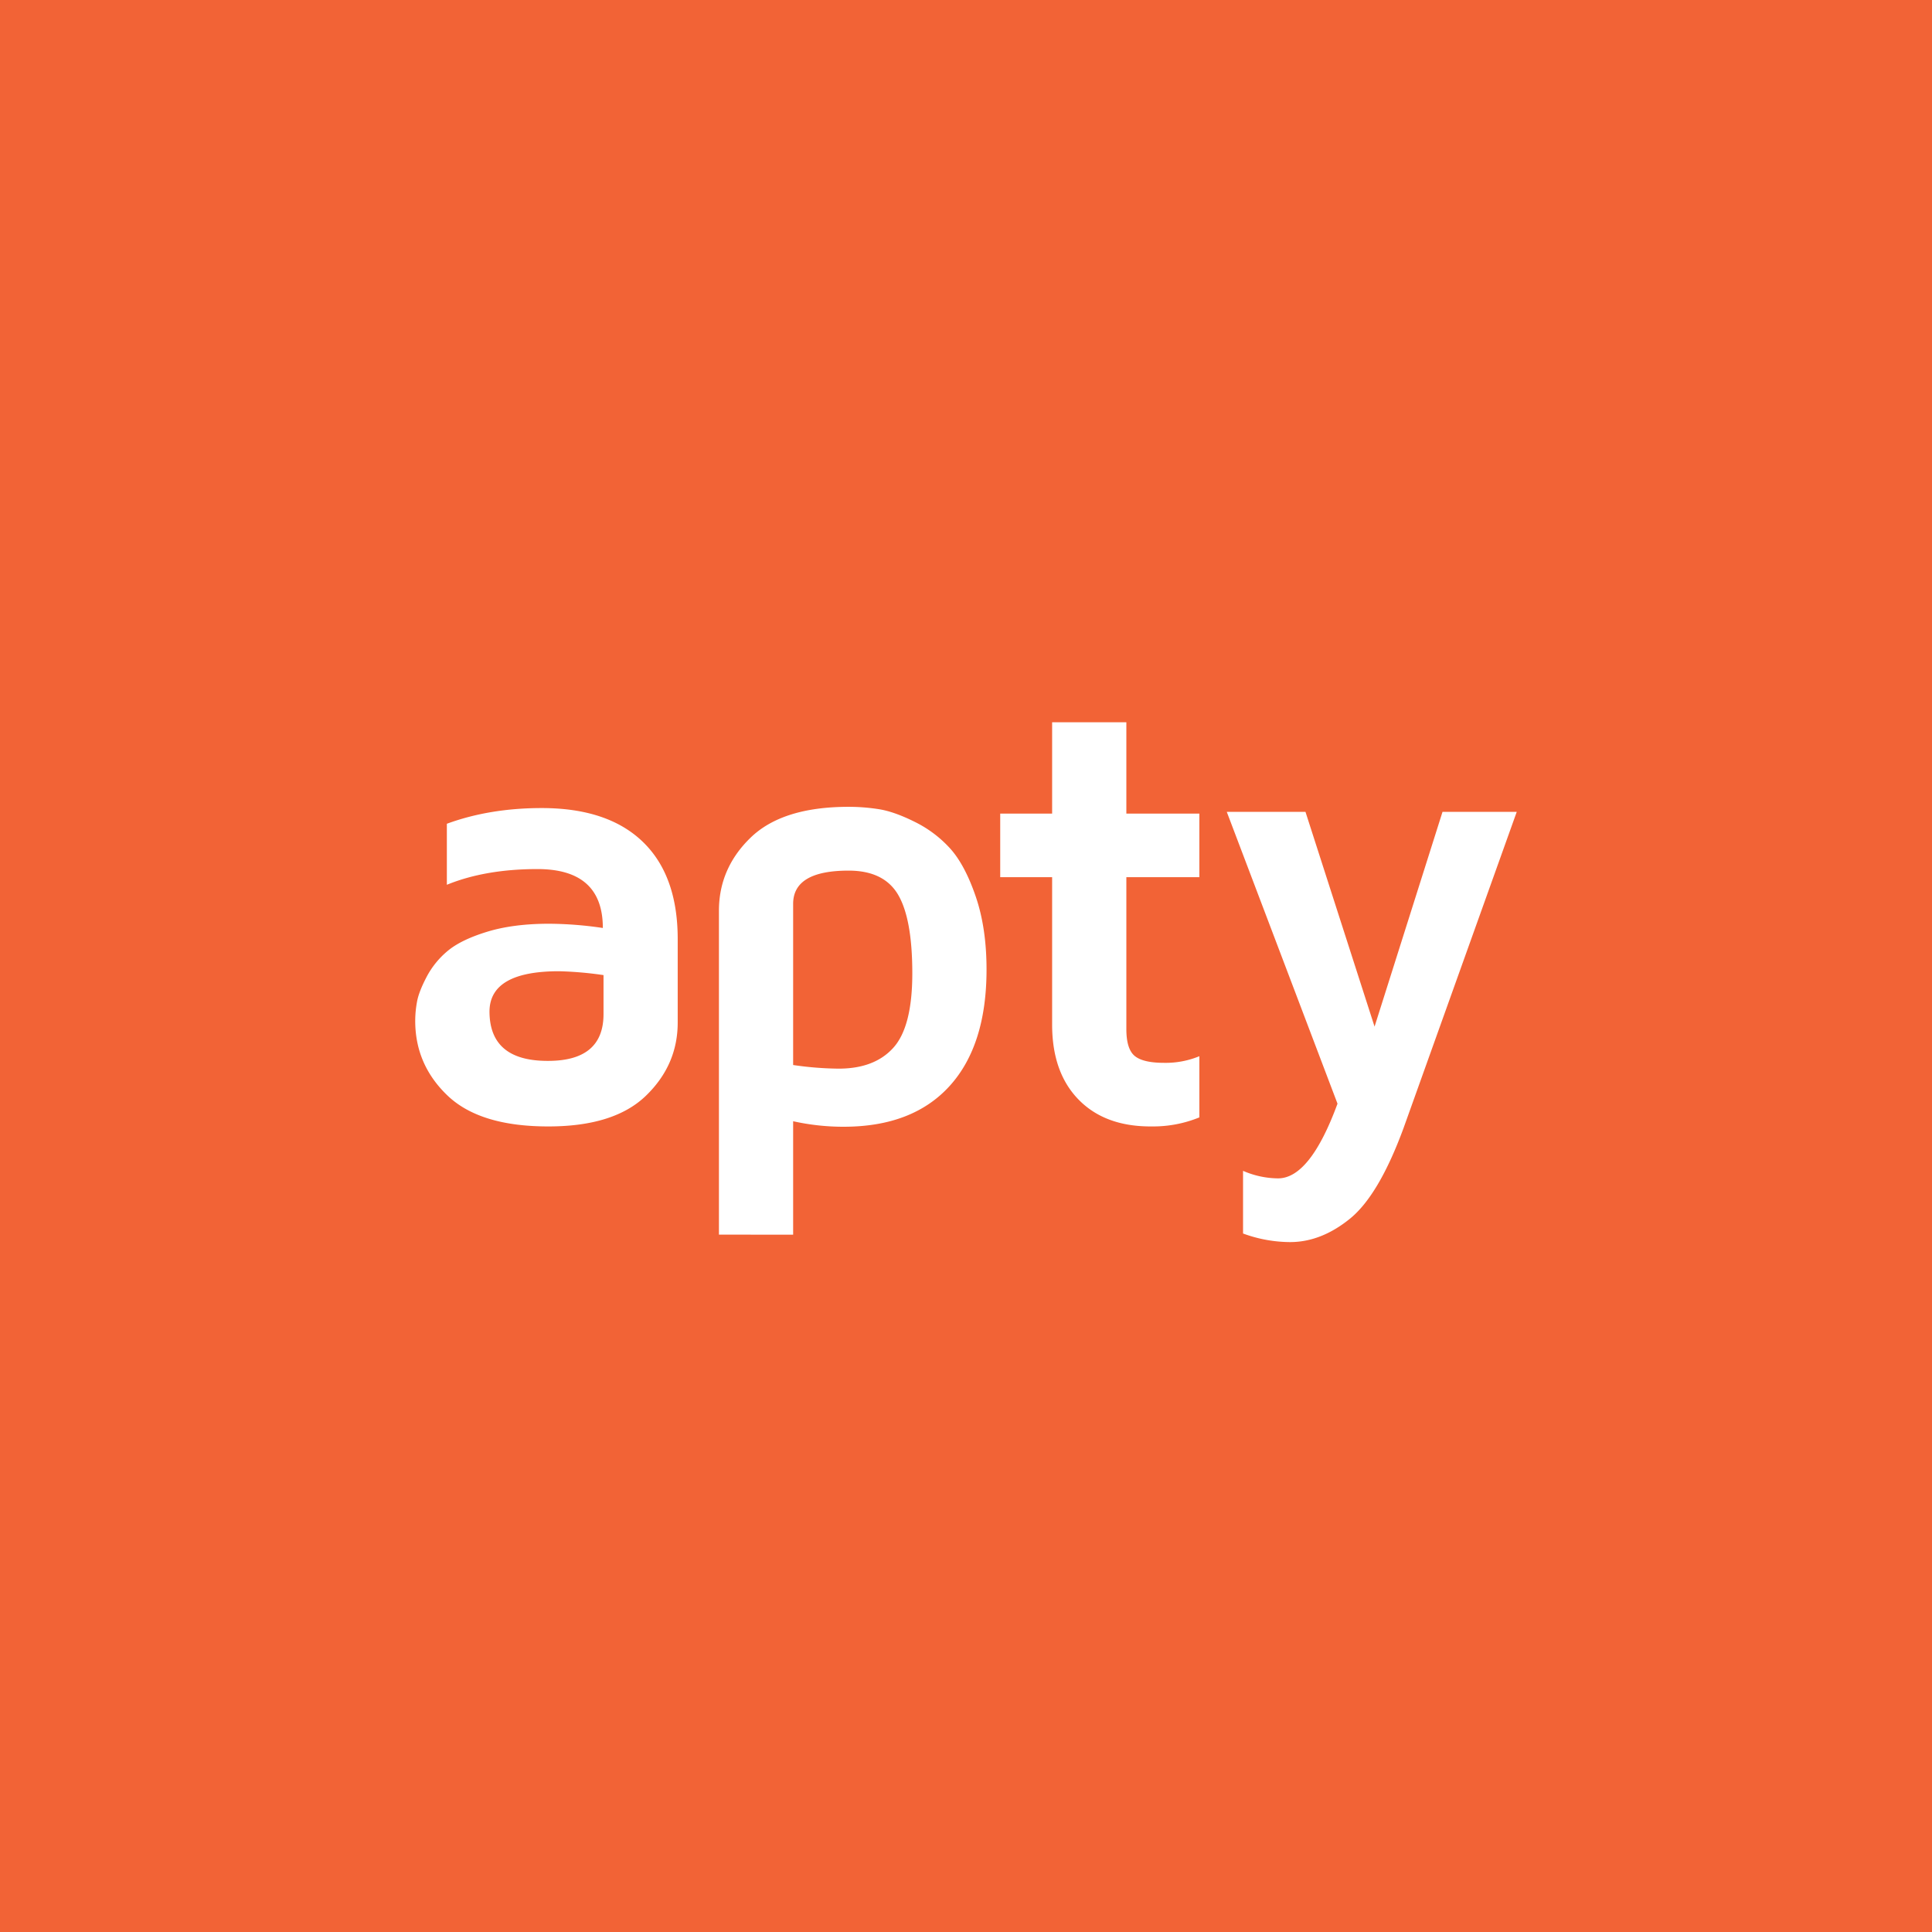 <?xml version="1.0" ?>
<svg xmlns="http://www.w3.org/2000/svg" data-name="Layer 1" viewBox="0 0 1000 1000">
	<path d="M0 0h1000v1000H0z" style="fill:#f26336"/>
	<g data-name="assets/apty-brand--white">
		<path d="M50 252.5h900v495H50z" style="fill:none"/>
		<path d="M240.65 530.27q0 25.65 30.08 25.64h.27q28.68 0 28.67-24.23v-20.17a191.18 191.18 0 0 0-22.91-2q-35.94-.03-36.11 20.76Zm-38.44 4.85a54.31 54.31 0 0 1 .95-9.93q.93-5.09 4.94-12.74A44.07 44.07 0 0 1 219 499q6.91-5.78 20.42-9.92t31.9-4.15a194.16 194.16 0 0 1 28 2.19q0-30.48-33.81-30.49-27 0-46.93 8.13v-31.58q22.13-8.12 49.11-8.13 34.17 0 52.28 17.44t18.1 50.42v43.15q0 22-16.47 37.91T271 589.84q-35.36 0-52.09-16t-16.7-38.72Zm195.61 22.93a170.79 170.79 0 0 0 23.58 1.88q18.59 0 28.34-10.88t9.76-38.42q0-28.17-7.33-40.68t-25.62-12.52q-28.73 0-28.73 17.21Zm-38.41 87.79v-167.6q0-22.07 16.47-37.95t50.67-15.88a100.75 100.75 0 0 1 15.79 1.25q7.85 1.26 18.5 6.57A61.18 61.18 0 0 1 479.11 446q7.61 8.46 13.21 24.81t5.6 37.79q0 39.27-19.12 60.32T424.06 590a119.8 119.8 0 0 1-26.24-2.85v58.72ZM505 460.82v-32.91h26.87v-47.27h38.42v47.27h37.79v32.91h-37.79v78.63q0 10.29 4.29 13.88t15.23 3.59a45.76 45.76 0 0 0 18.27-3.43v31.67a63.16 63.16 0 0 1-24.52 4.68h-.78q-23.74 0-37.32-14t-13.59-38.69v-76.33ZM622.26 427H663l35.76 111.17L733.94 427h38.42l-58.57 163.62q-12.81 34.86-27.8 47T654.9 649.7a71.25 71.25 0 0 1-24.21-4.44v-32.44a46.1 46.1 0 0 0 18.12 3.9q16.56 0 30.77-38.66Z" style="fill:#fff;fill-rule:evenodd" transform="translate(12.71 -6.8)"/>
	</g>
</svg>